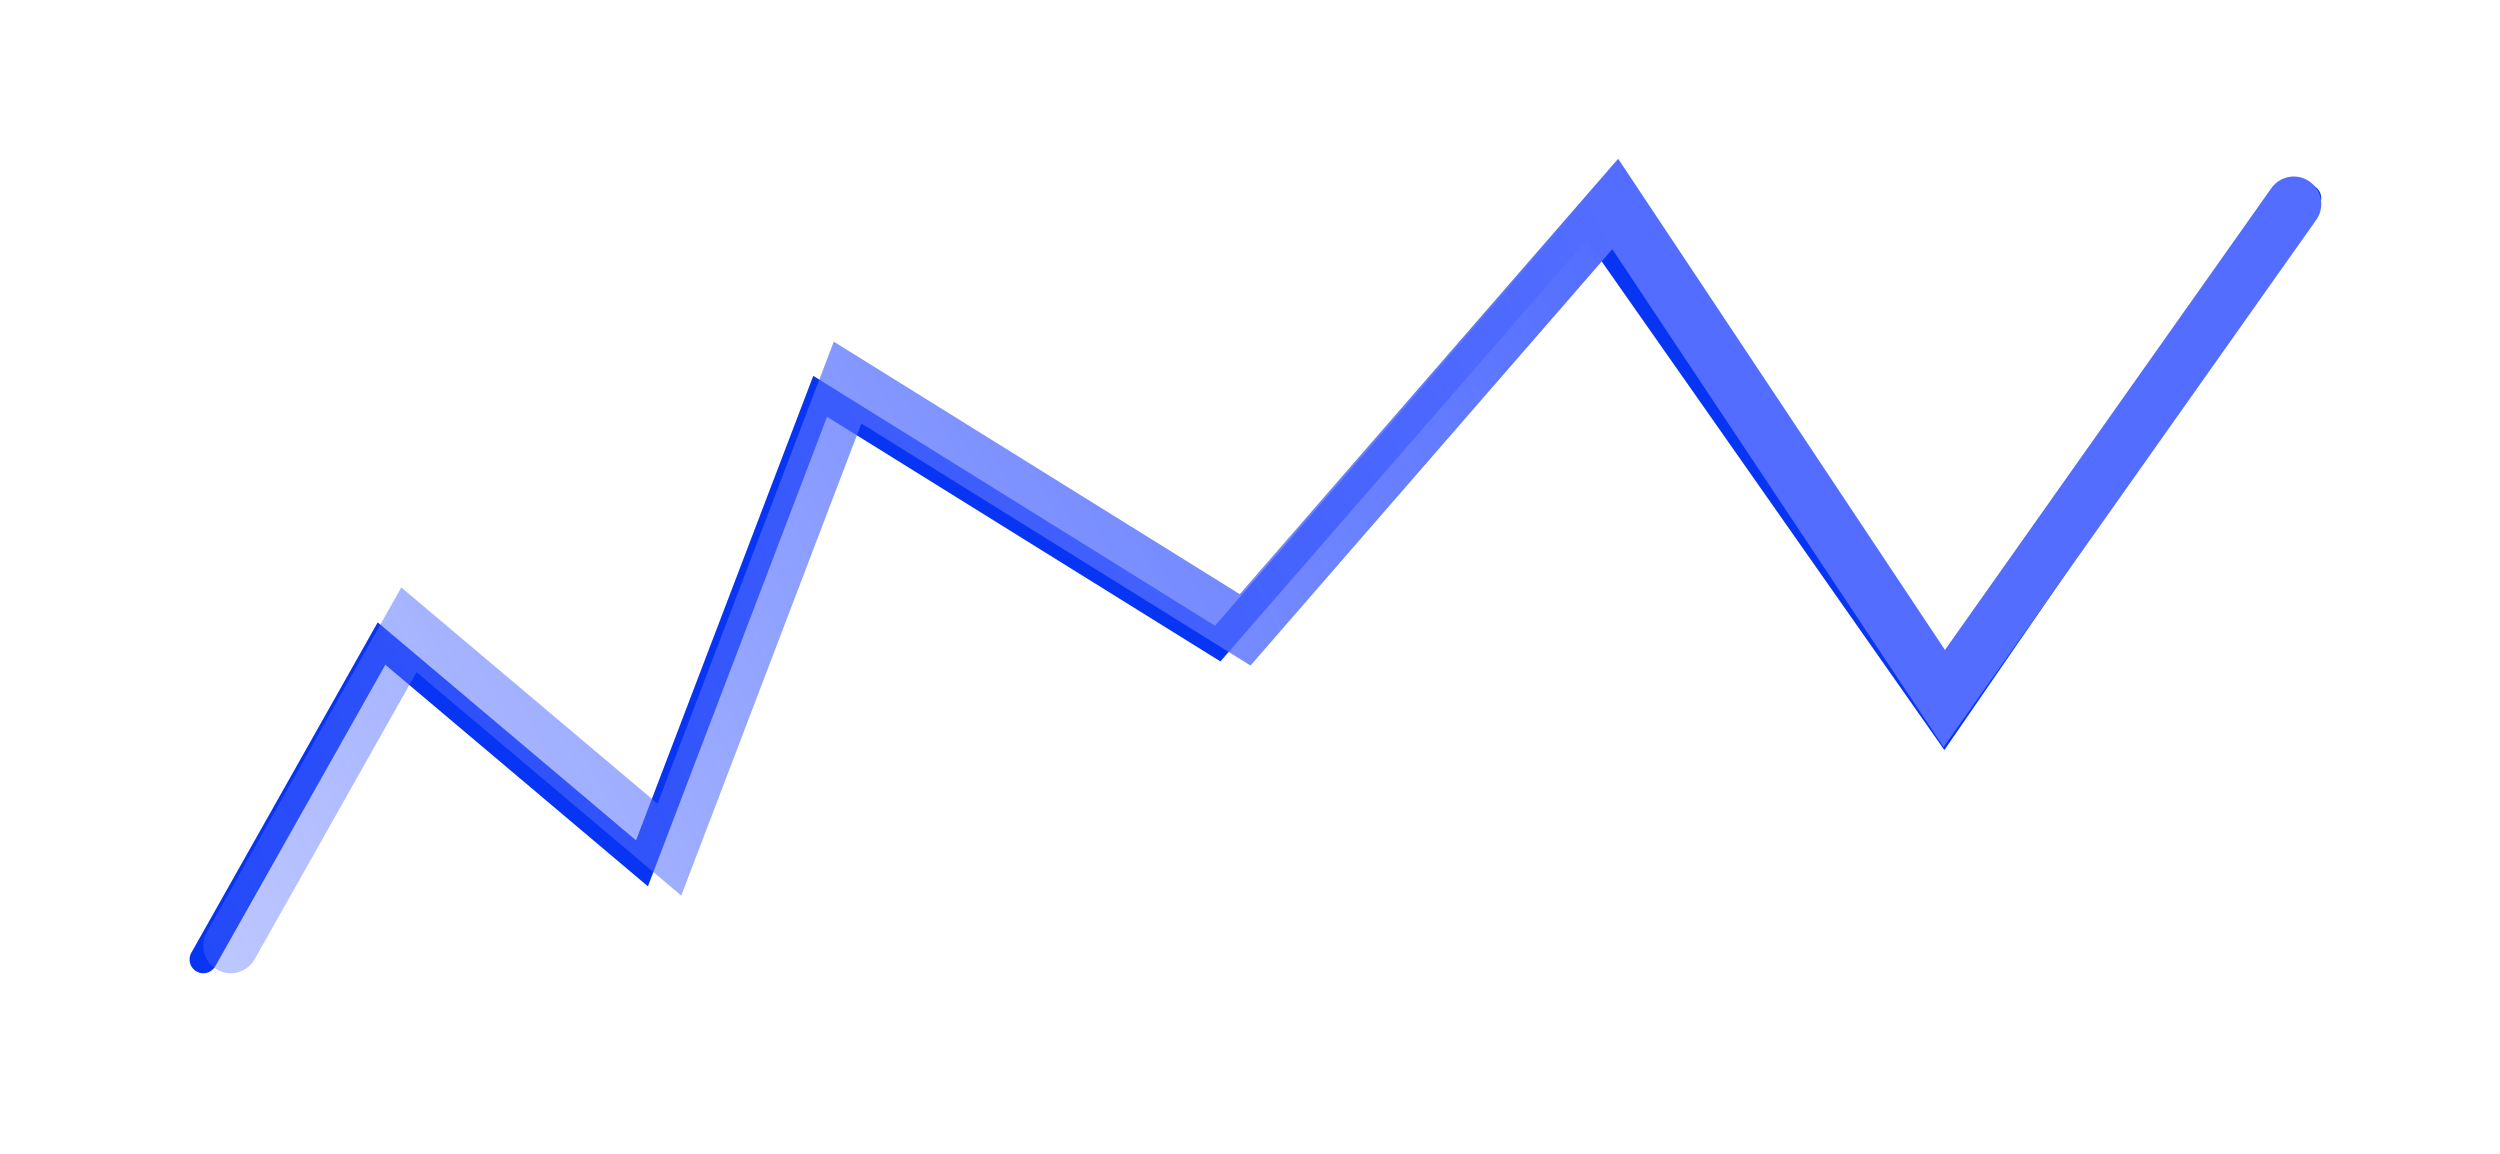 <svg width="91" height="42" viewBox="0 0 91 42" fill="none" xmlns="http://www.w3.org/2000/svg">
<g filter="url(#filter0_f_36_533)">
<path d="M7.4 34.926L13.887 23.426L23.368 31.426L29.854 14.426L44.325 23.426L57.797 7.926L70.771 26.426L83.993 7.213" stroke="#0834F4" stroke-linecap="round"/>
</g>
<path d="M8.398 34.426L14.885 22.926L24.366 30.926L30.852 13.926L45.323 22.926L58.795 7.426L70.771 25.426L83.494 7.426" stroke="url(#paint0_linear_36_533)" stroke-width="2" stroke-linecap="round"/>
<defs>
<filter id="filter0_f_36_533" x="0.9" y="0.713" width="89.592" height="40.713" filterUnits="userSpaceOnUse" color-interpolation-filters="sRGB">
<feFlood flood-opacity="0" result="BackgroundImageFix"/>
<feBlend mode="normal" in="SourceGraphic" in2="BackgroundImageFix" result="shape"/>
<feGaussianBlur stdDeviation="3" result="effect1_foregroundBlur_36_533"/>
</filter>
<linearGradient id="paint0_linear_36_533" x1="58.296" y1="7.426" x2="-24.604" y2="49.788" gradientUnits="userSpaceOnUse">
<stop stop-color="#526DFF"/>
<stop offset="1" stop-color="#526DFF" stop-opacity="0"/>
</linearGradient>
</defs>
</svg>
